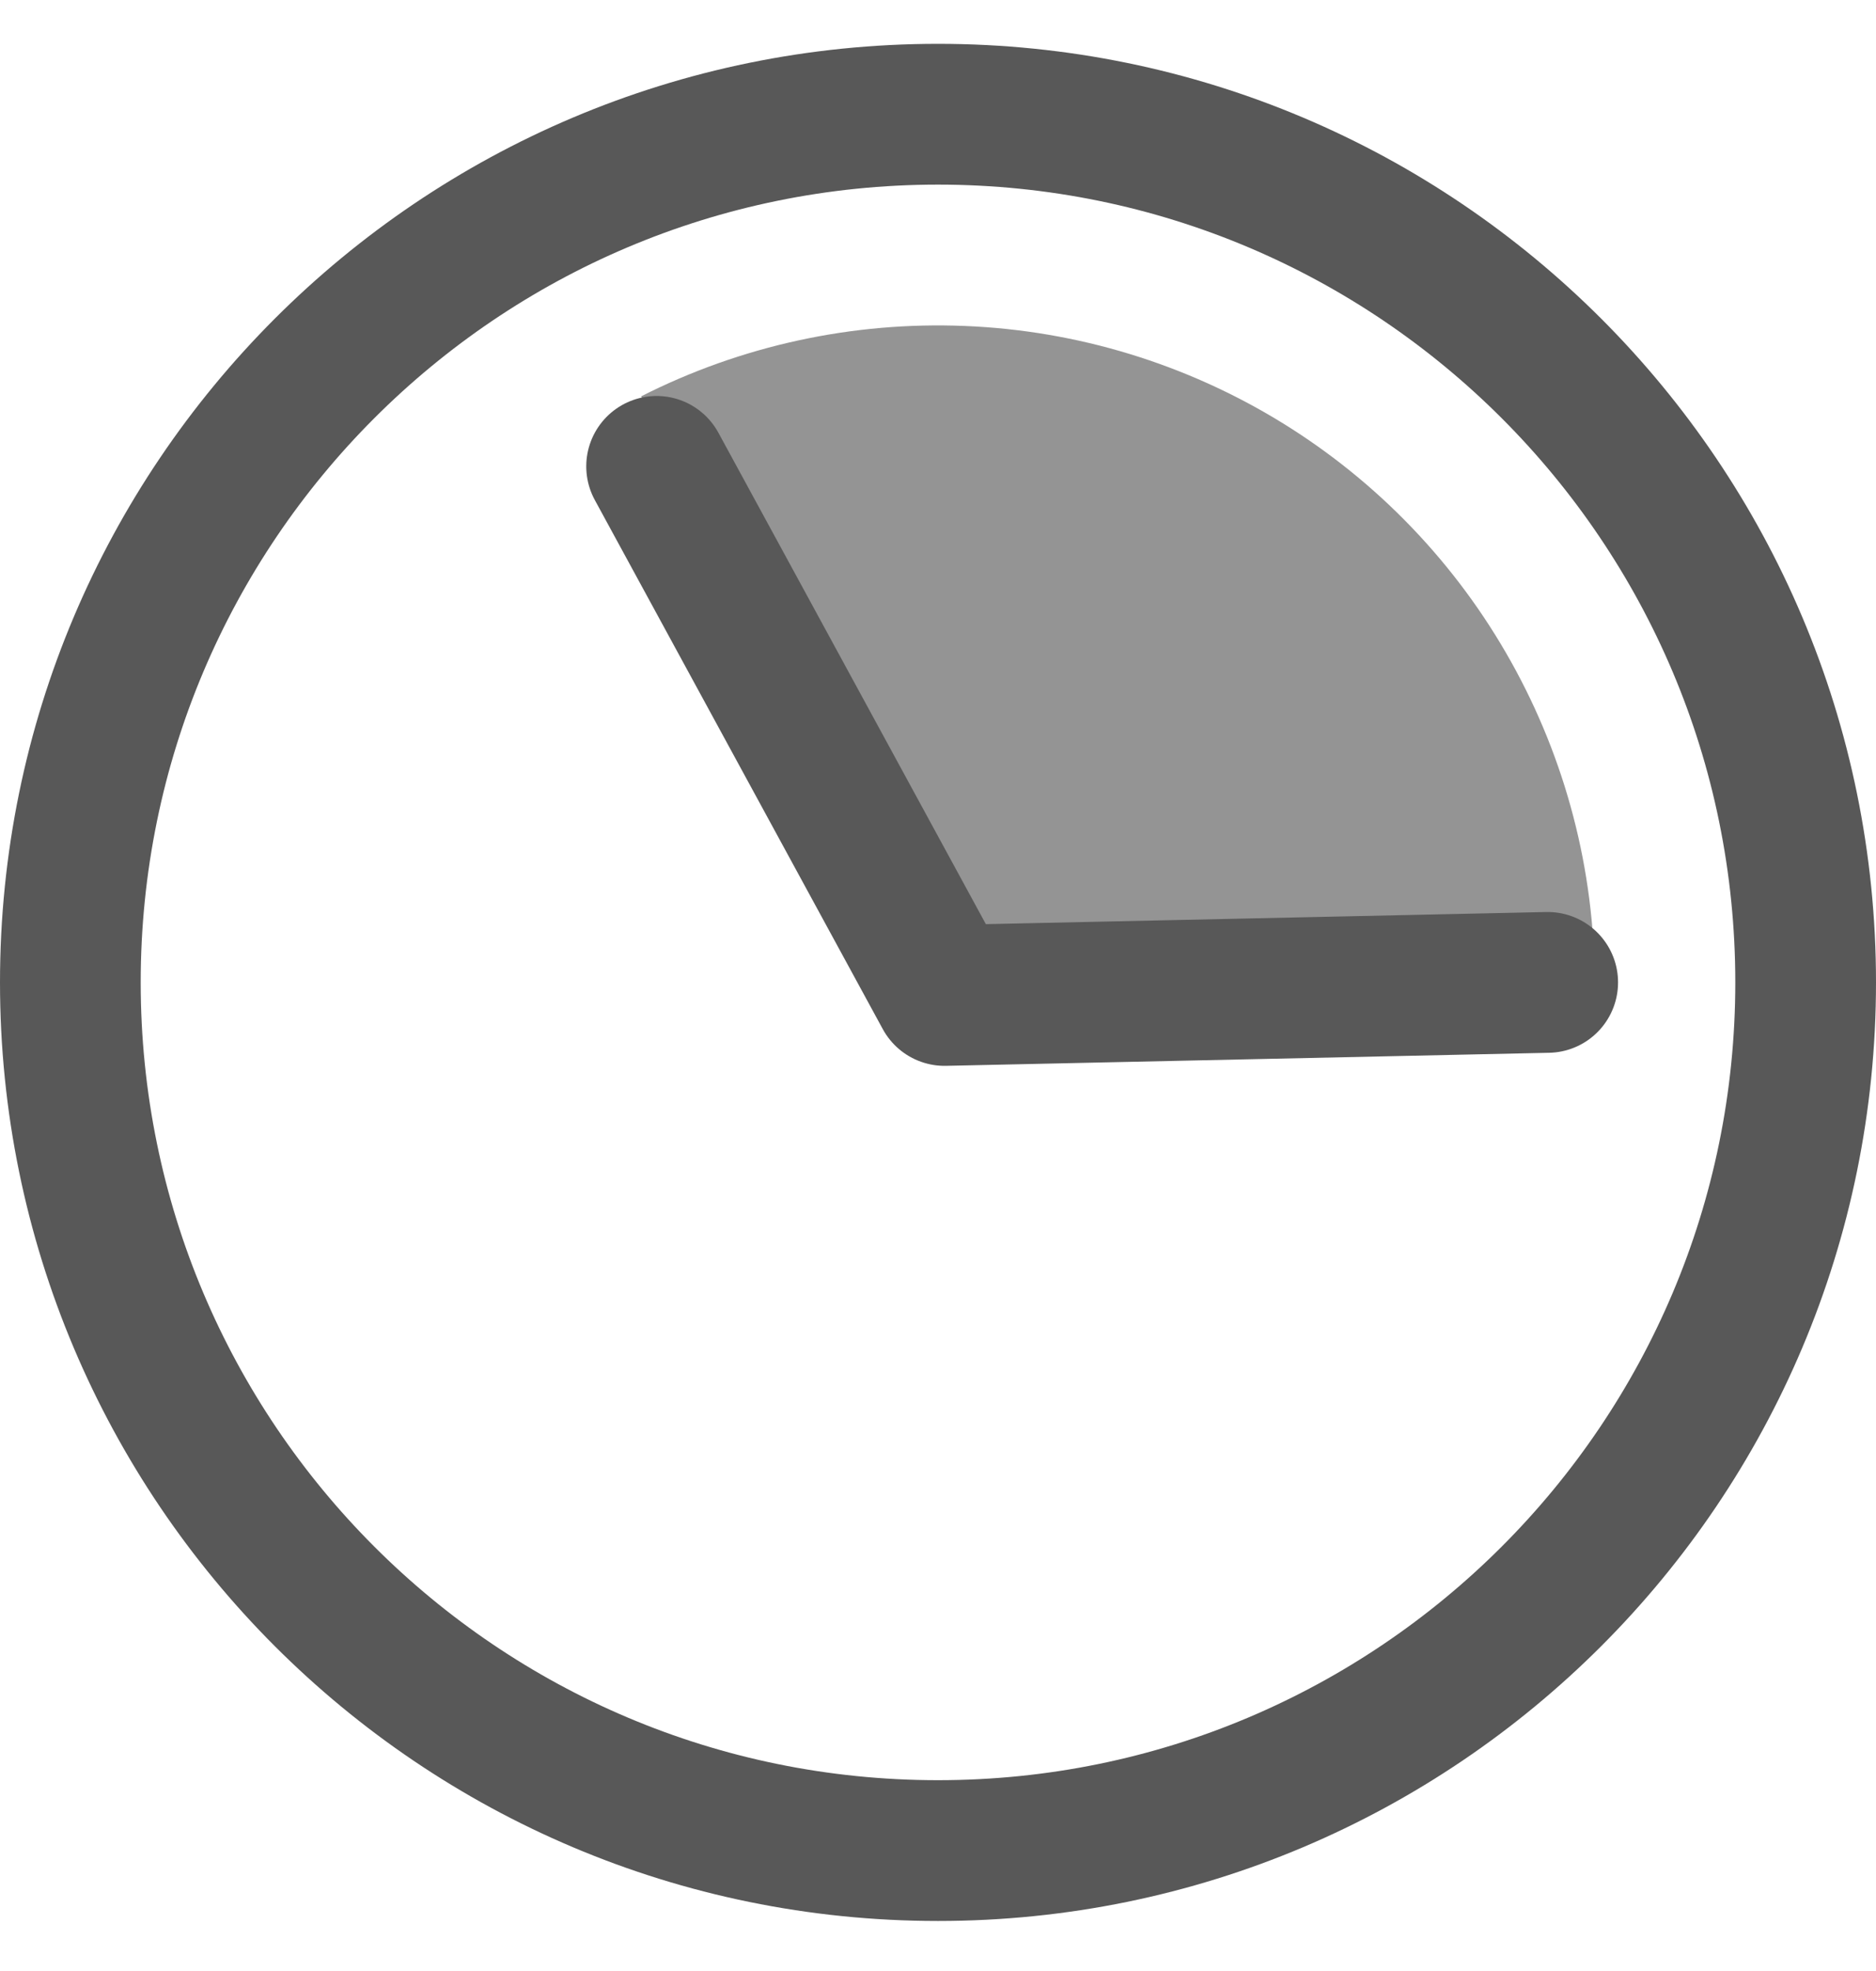 <svg width="20" height="21" viewBox="0 0 20 21" fill="none" xmlns="http://www.w3.org/2000/svg">
<path fill-rule="evenodd" clip-rule="evenodd" d="M19.25 10.467C19.25 15.576 15.109 19.717 10 19.717C4.891 19.717 0.75 15.576 0.75 10.467C0.75 5.358 4.891 1.217 10 1.217C15.109 1.217 19.25 5.358 19.25 10.467Z" stroke="#585858" stroke-width="1.5" stroke-linecap="round" stroke-linejoin="round"/>
<path d="M17 10.467C17 9.27 16.693 8.094 16.109 7.05C15.525 6.005 14.683 5.128 13.664 4.502C12.644 3.876 11.481 3.521 10.286 3.473C9.09 3.424 7.902 3.682 6.835 4.223L10 10.467H17Z" fill="#949494"/>
<path d="M16.5 10.467L10.07 10.606L7 4.969" stroke="#585858" stroke-width="1.5" stroke-linecap="round" stroke-linejoin="round"/>
</svg>
